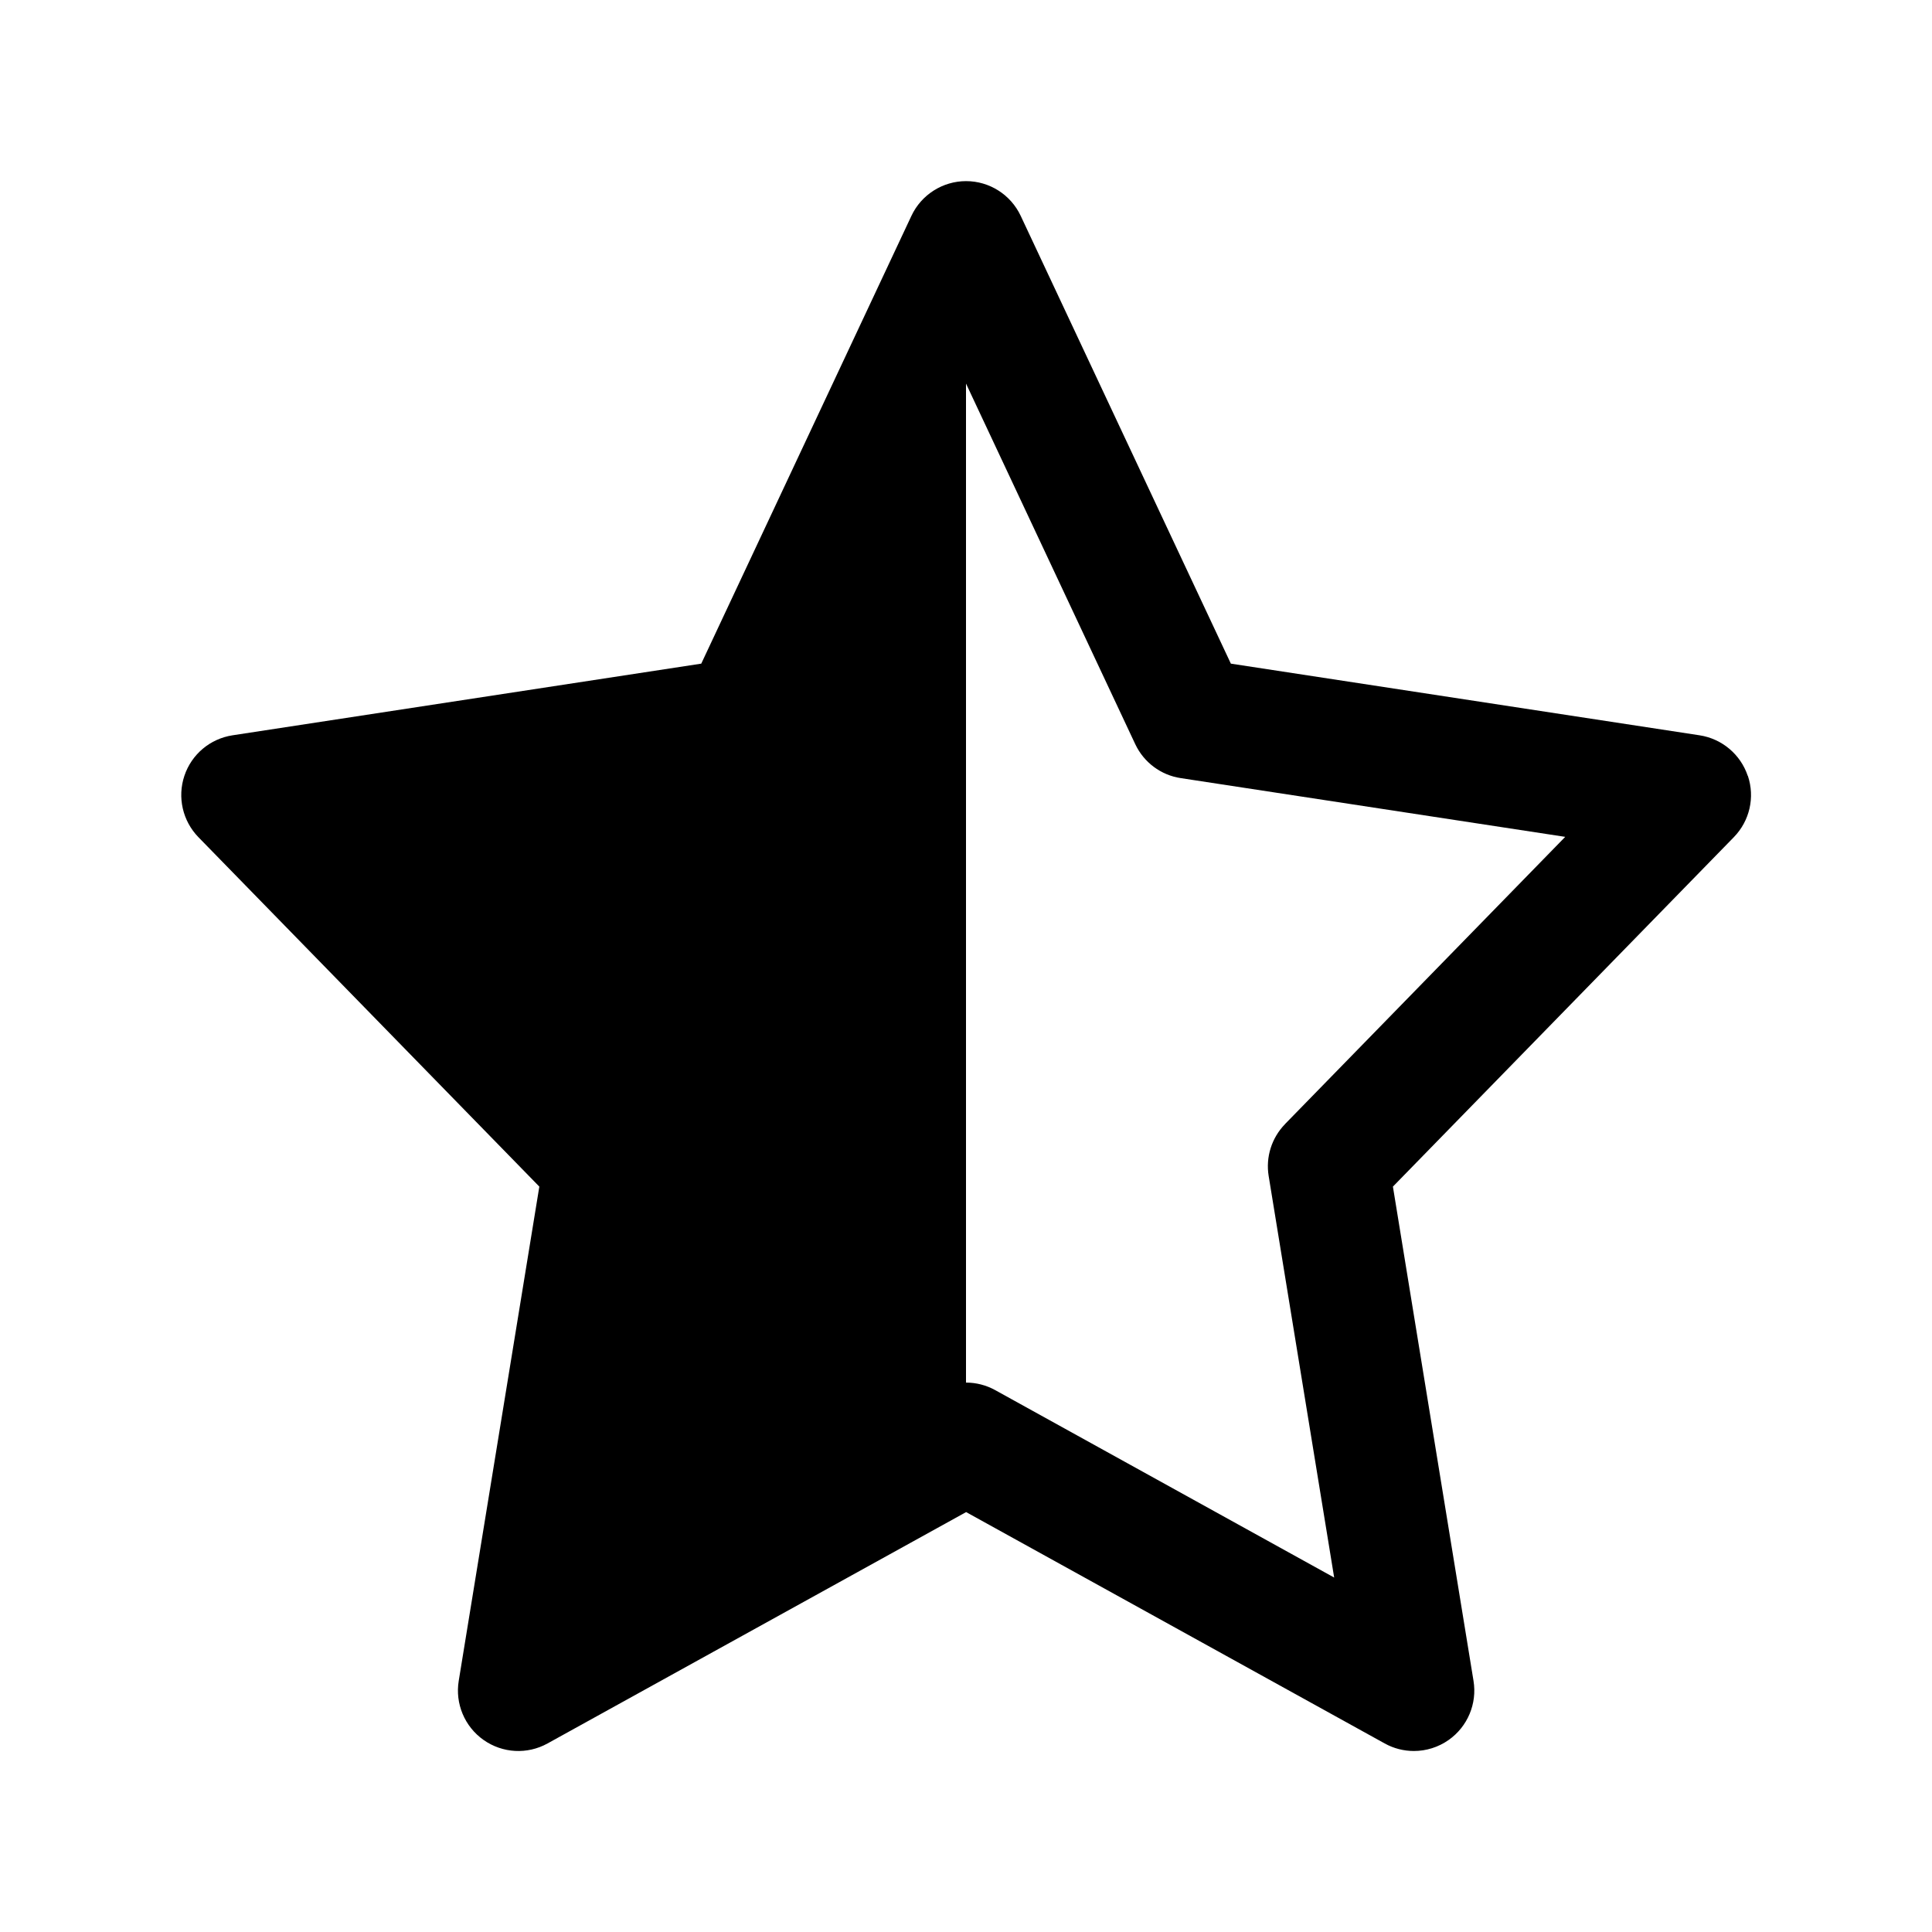 <svg width="32" height="32" viewBox="0 0 32 32" fill="none" xmlns="http://www.w3.org/2000/svg">
<path d="M28.948 12.85C28.829 12.495 28.521 12.236 28.151 12.179L20.387 10.992L16.906 3.575C16.741 3.224 16.388 3 16.001 3C15.614 3 15.26 3.225 15.096 3.575L11.615 10.992L3.851 12.179C3.48 12.236 3.173 12.494 3.054 12.85C2.935 13.206 3.025 13.597 3.286 13.866L8.933 19.654L7.598 27.84C7.536 28.218 7.696 28.598 8.009 28.819C8.323 29.04 8.733 29.063 9.069 28.877L16.002 25.045L22.935 28.877C23.086 28.961 23.253 29.002 23.419 29.002C23.621 29.002 23.823 28.94 23.995 28.819C24.308 28.598 24.468 28.218 24.406 27.84L23.071 19.654L28.718 13.866C28.98 13.597 29.07 13.206 28.95 12.85H28.948ZM21.284 18.619C21.062 18.847 20.962 19.165 21.013 19.478L22.098 26.129L16.484 23.025C16.334 22.942 16.167 22.9 16 22.9V6.353L18.803 12.325C18.945 12.627 19.228 12.839 19.557 12.888L25.925 13.861L21.284 18.618V18.619Z" fill="black"/>
</svg>
